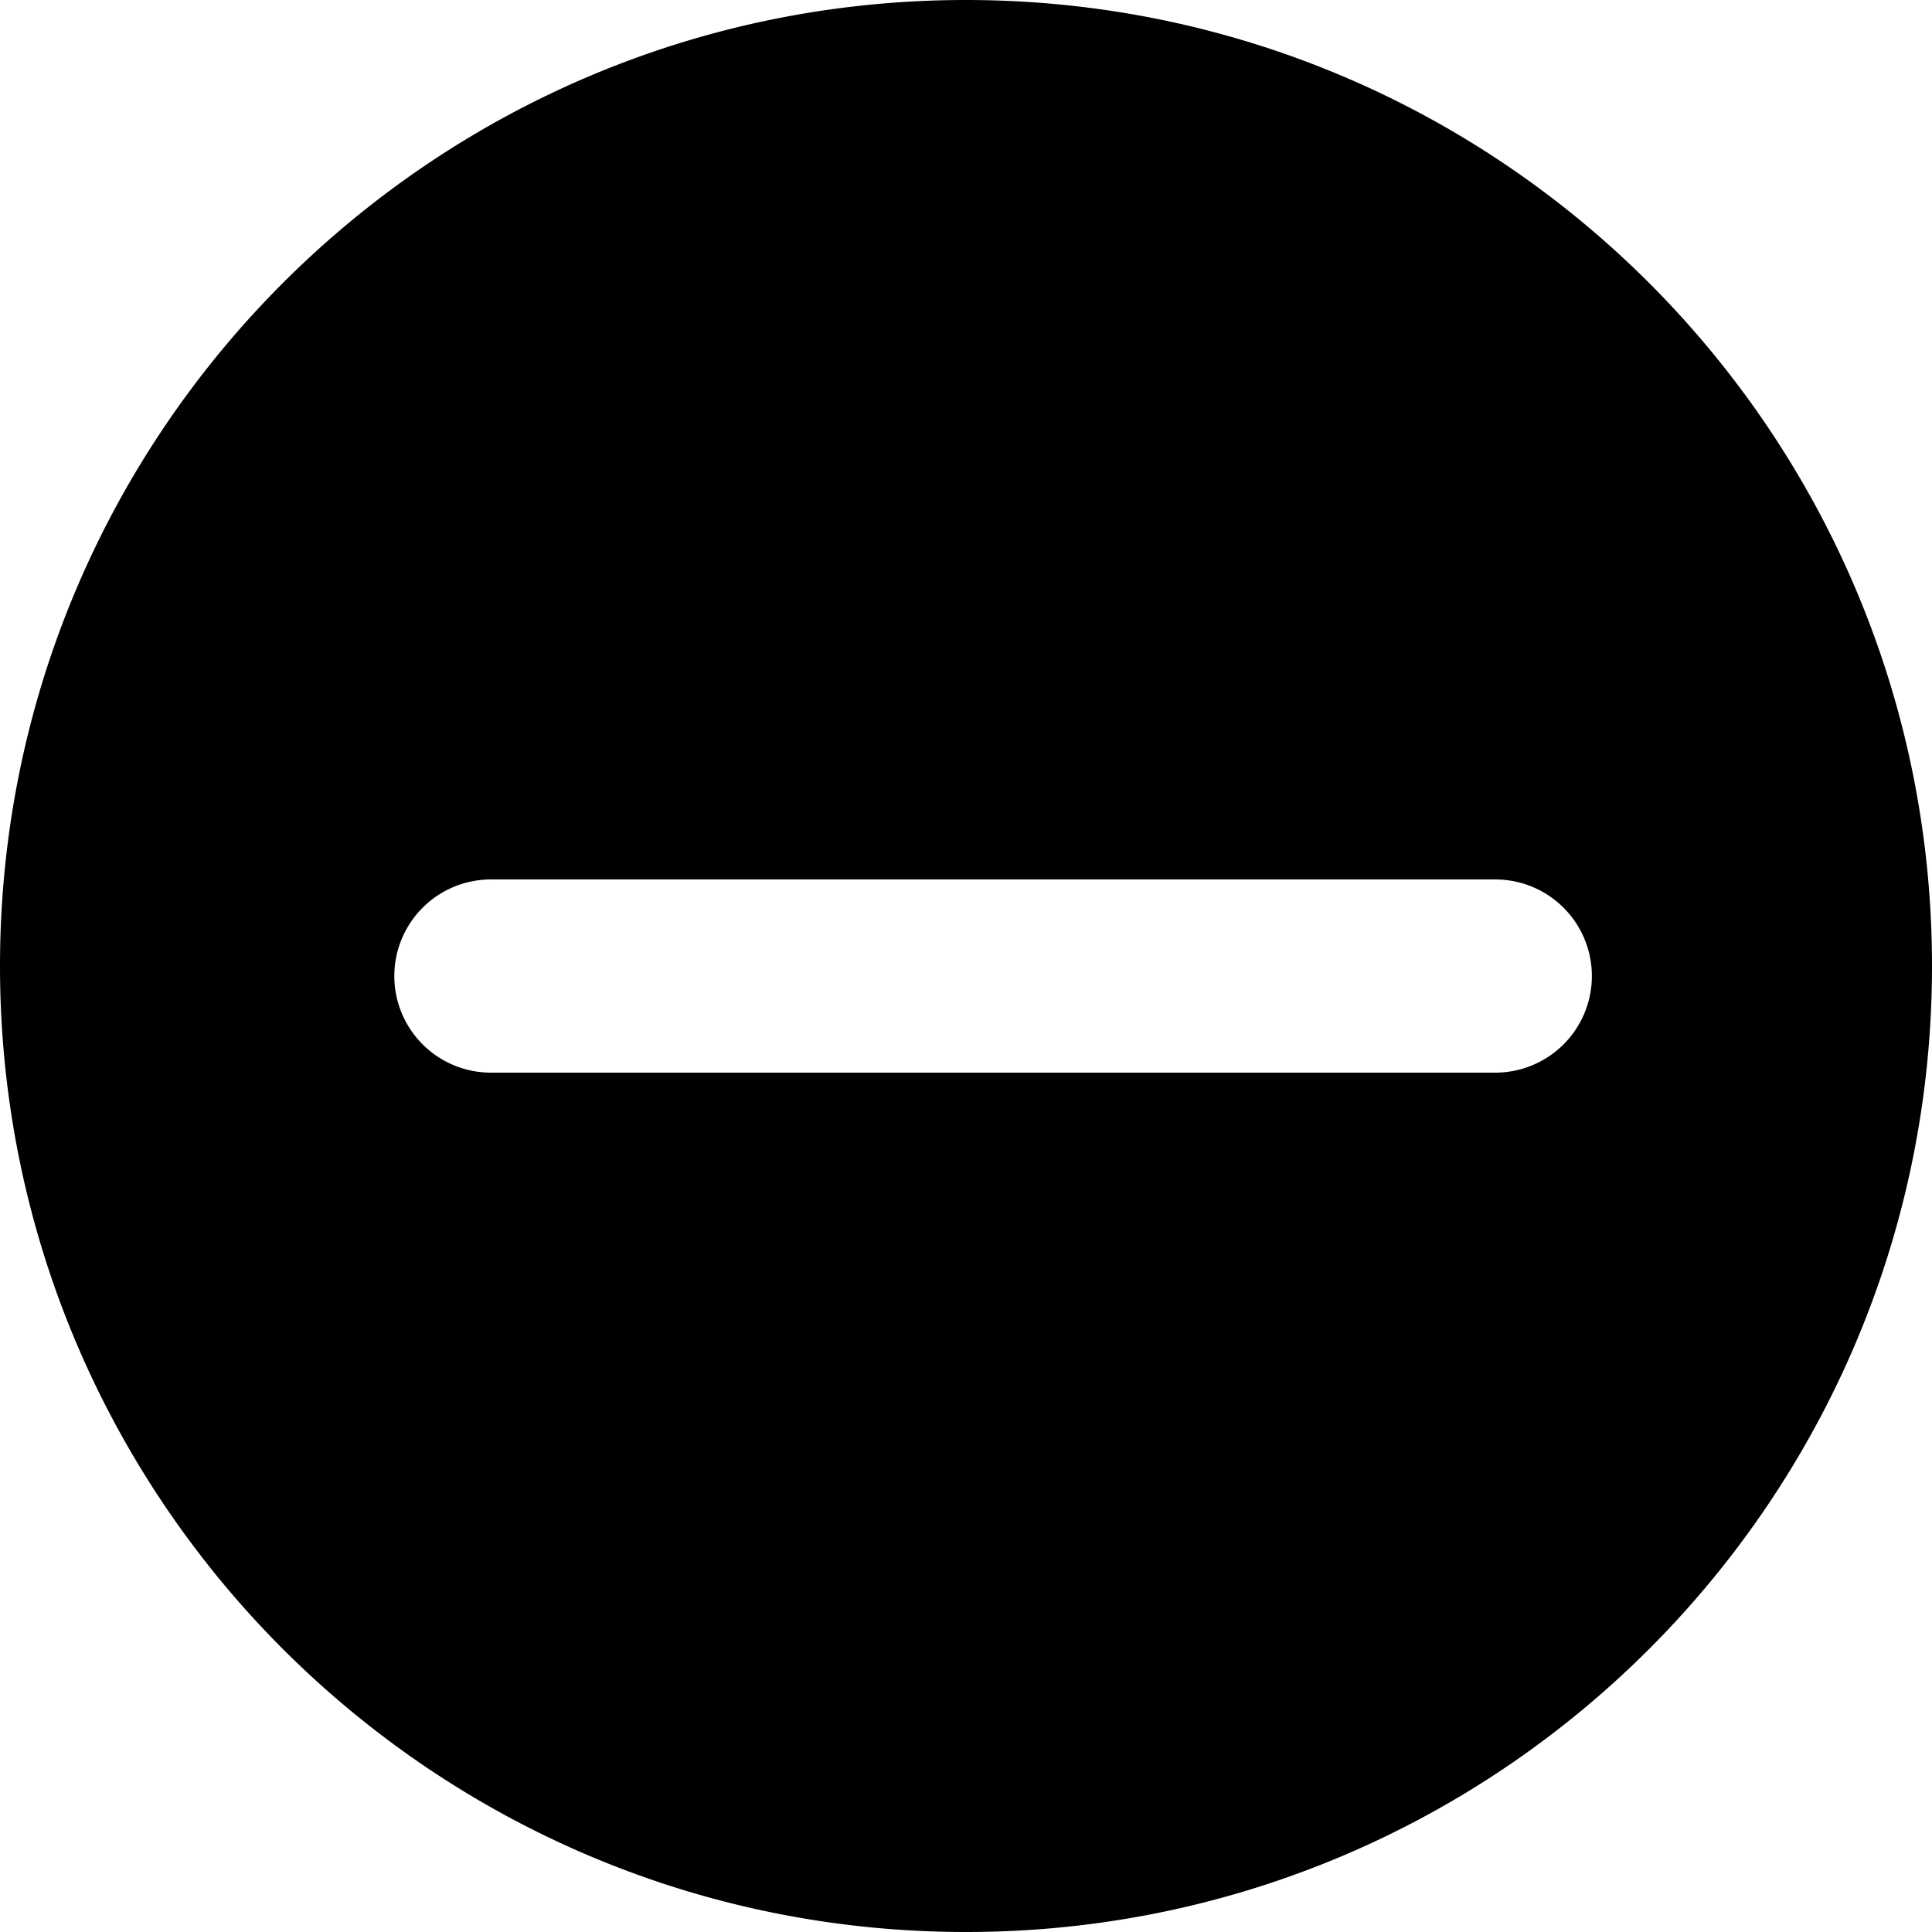 <svg width="20" height="20" xmlns="http://www.w3.org/2000/svg"><path d="M10 20C4.477 20 0 15.523 0 10S4.477 0 10 0s10 4.477 10 10-4.477 10-10 10zm-4.918-8.896h10.397a1 1 0 0 0 0-2H5.082a1 1 0 1 0 0 2z"/></svg>